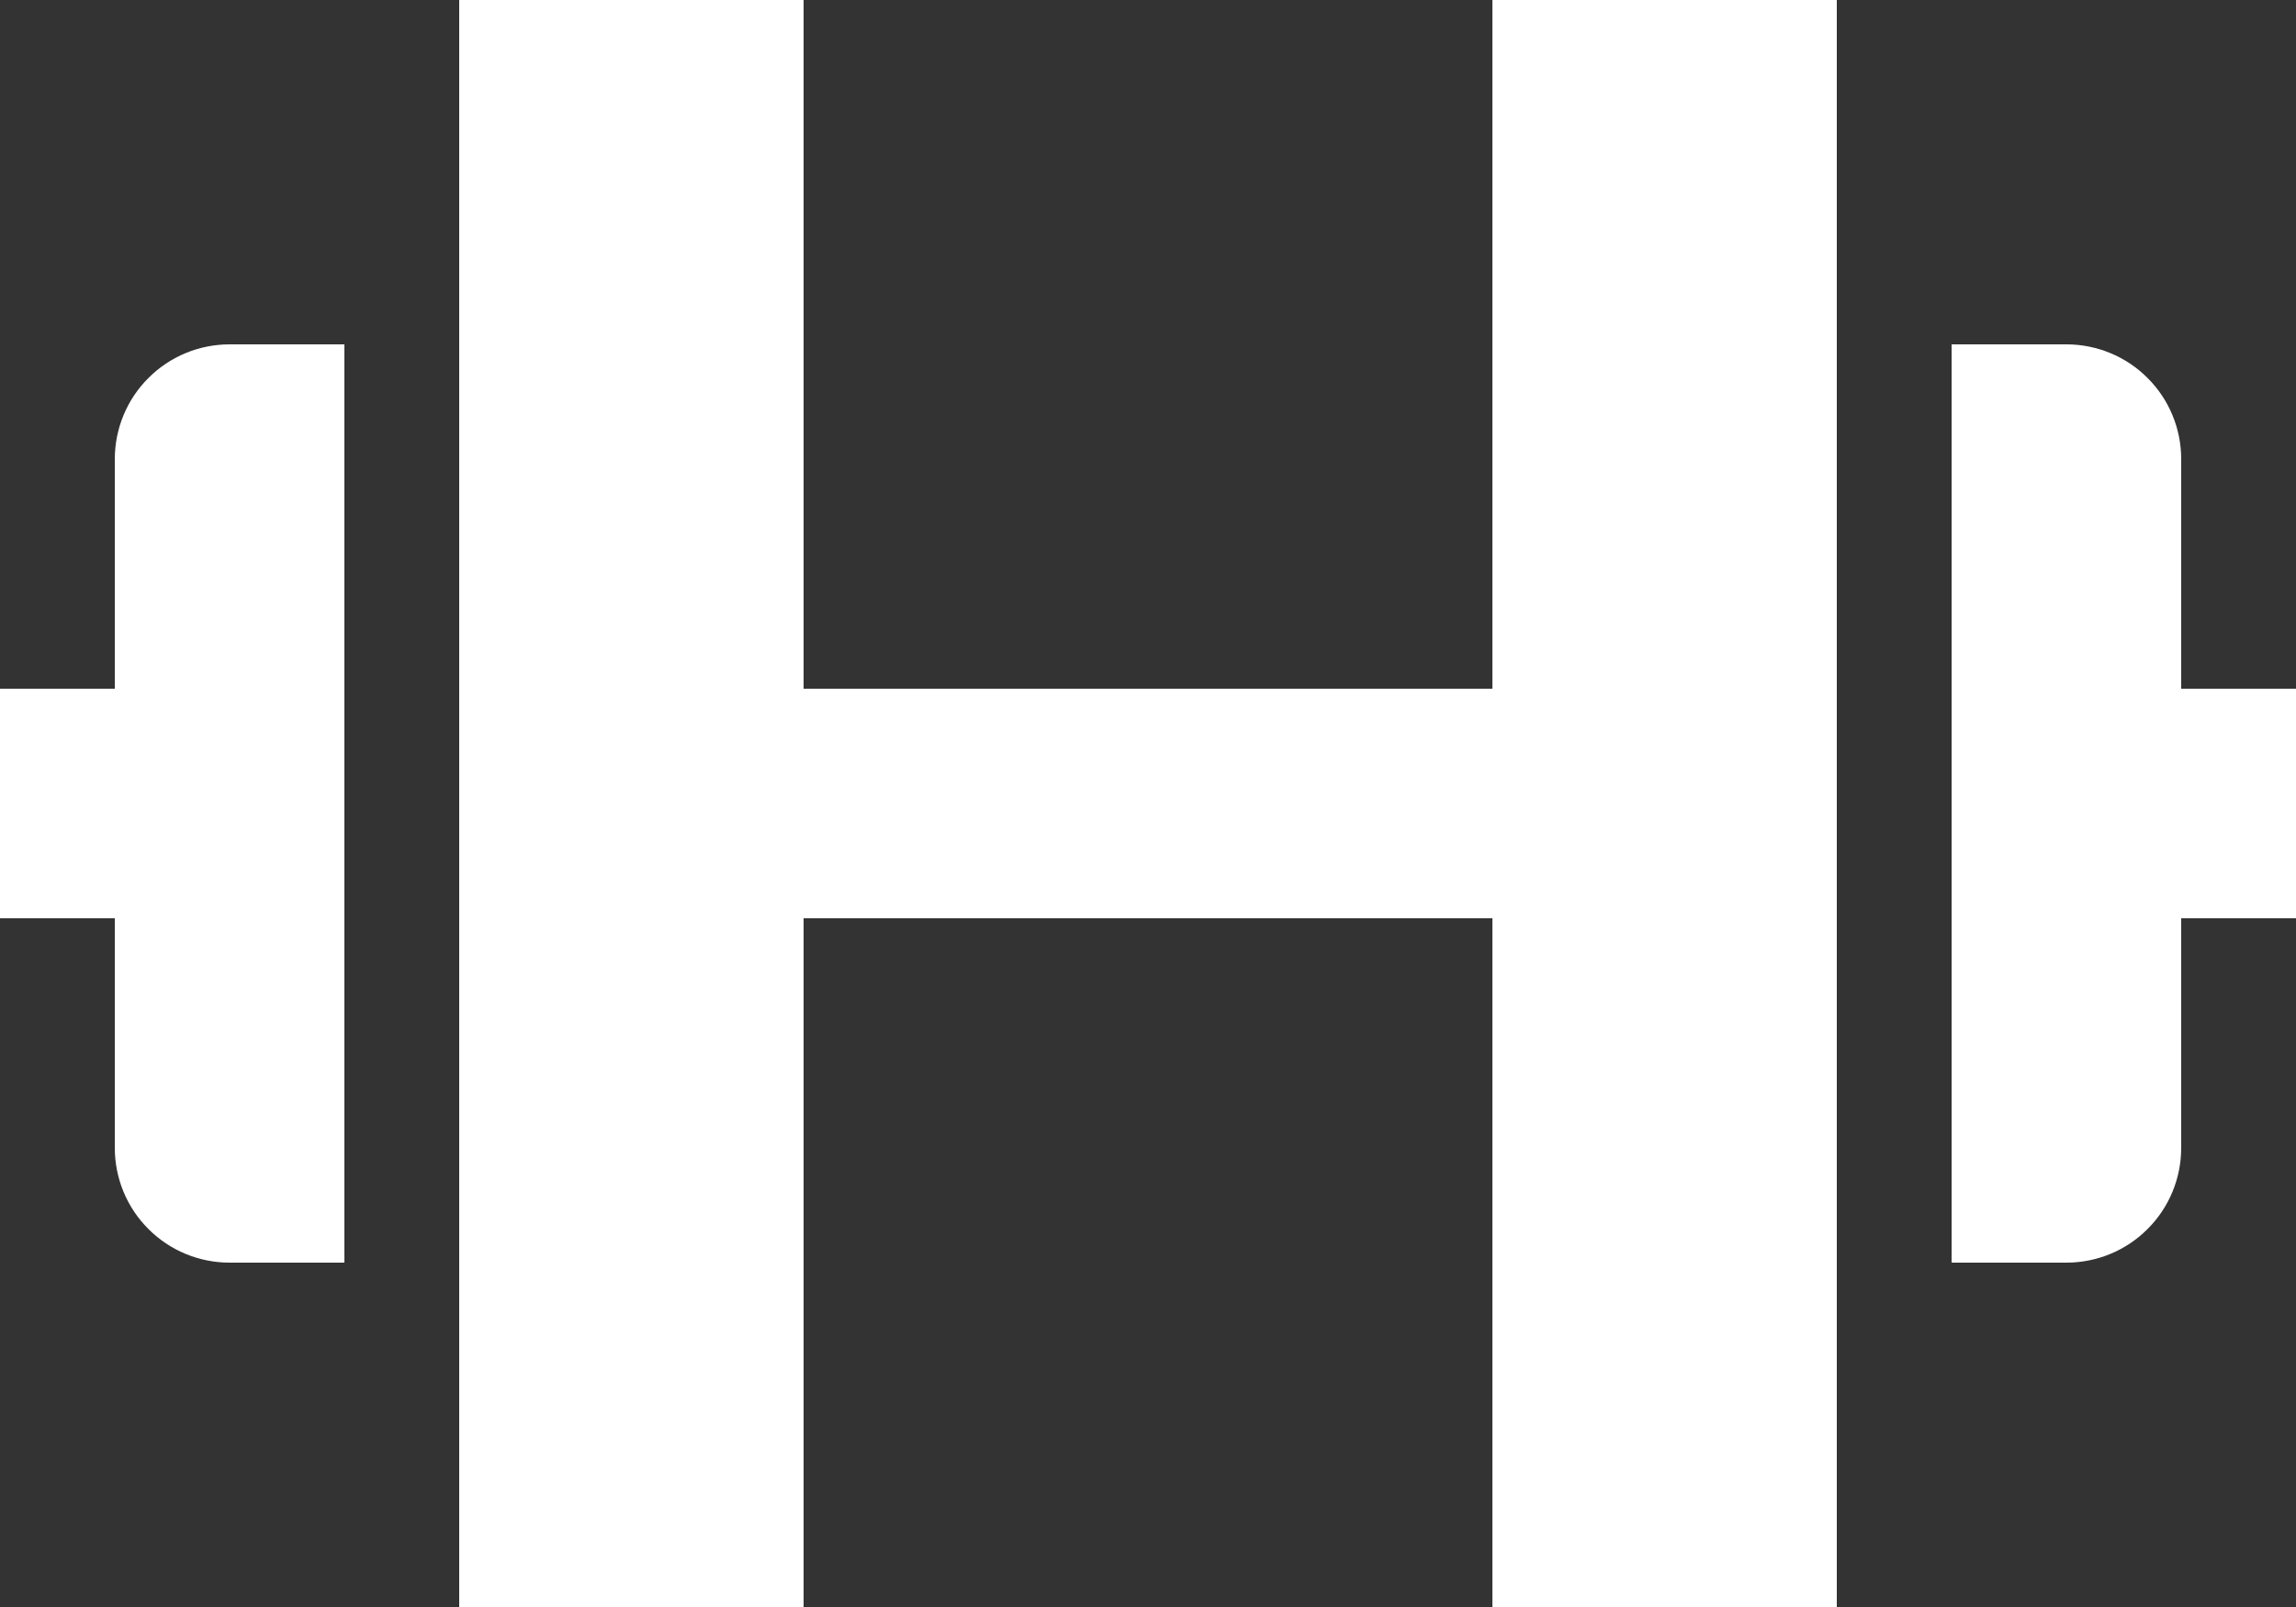 <svg width="20" height="14" viewBox="0 0 20 14" fill="none" xmlns="http://www.w3.org/2000/svg">
<rect x="0" y="0" width="20" height="14" fill="#333333" stroke="none"/>
<path d="M4 0V14H7V8H13V14H16V0H13V6H7V0H4ZM1 10C1 10.265 1.105 10.52 1.293 10.707C1.48 10.895 1.735 11 2 11H3V3H2C1.735 3 1.48 3.105 1.293 3.293C1.105 3.48 1 3.735 1 4V6H0V8H1V10ZM19 4C19 3.735 18.895 3.48 18.707 3.293C18.52 3.105 18.265 3 18 3H17V11H18C18.265 11 18.52 10.895 18.707 10.707C18.895 10.52 19 10.265 19 10V8H20V6H19V4Z" fill="white"/>
</svg>
